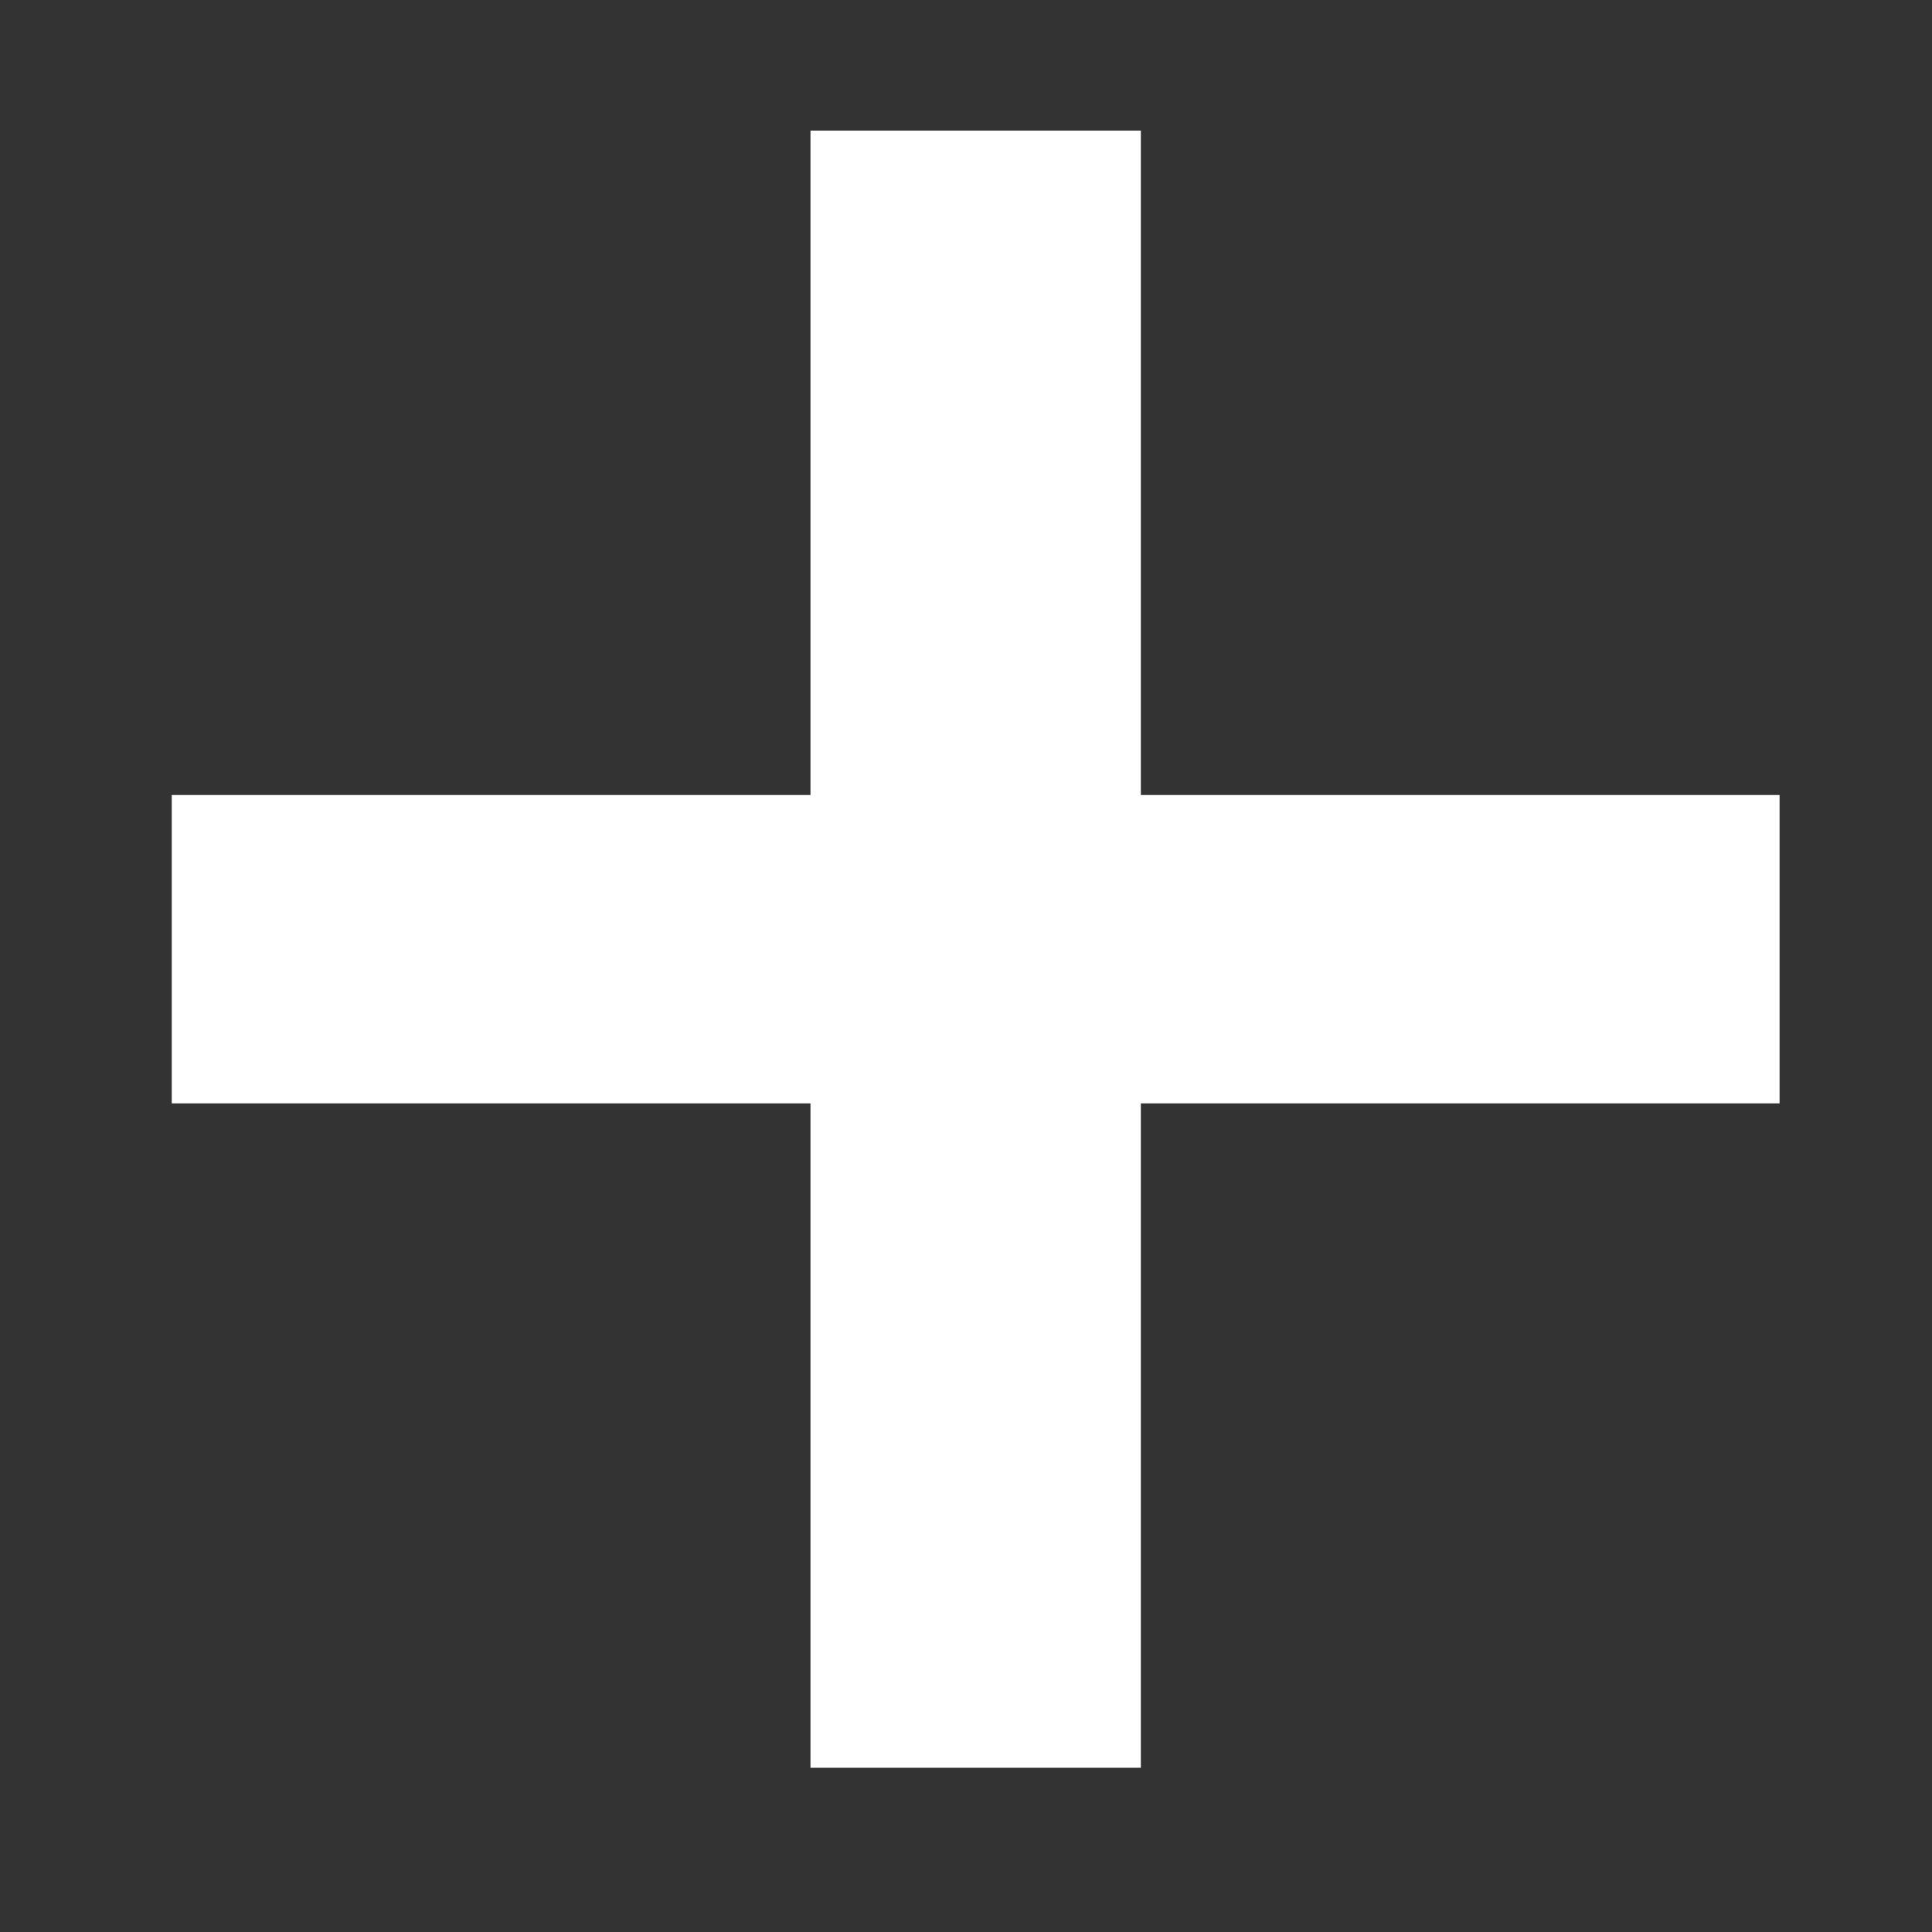 <svg width="10" height="10" viewBox="0 0 10 10" fill="none" xmlns="http://www.w3.org/2000/svg">
<rect x="0" y="0" width="10" height="10" fill="#333333" stroke="none"/>
<path d="M4.195 9.15V5.711H0.889V4.115H4.195V0.676H5.905V4.115H9.211V5.711H5.905V9.15H4.195Z" fill="white"/>
</svg>
